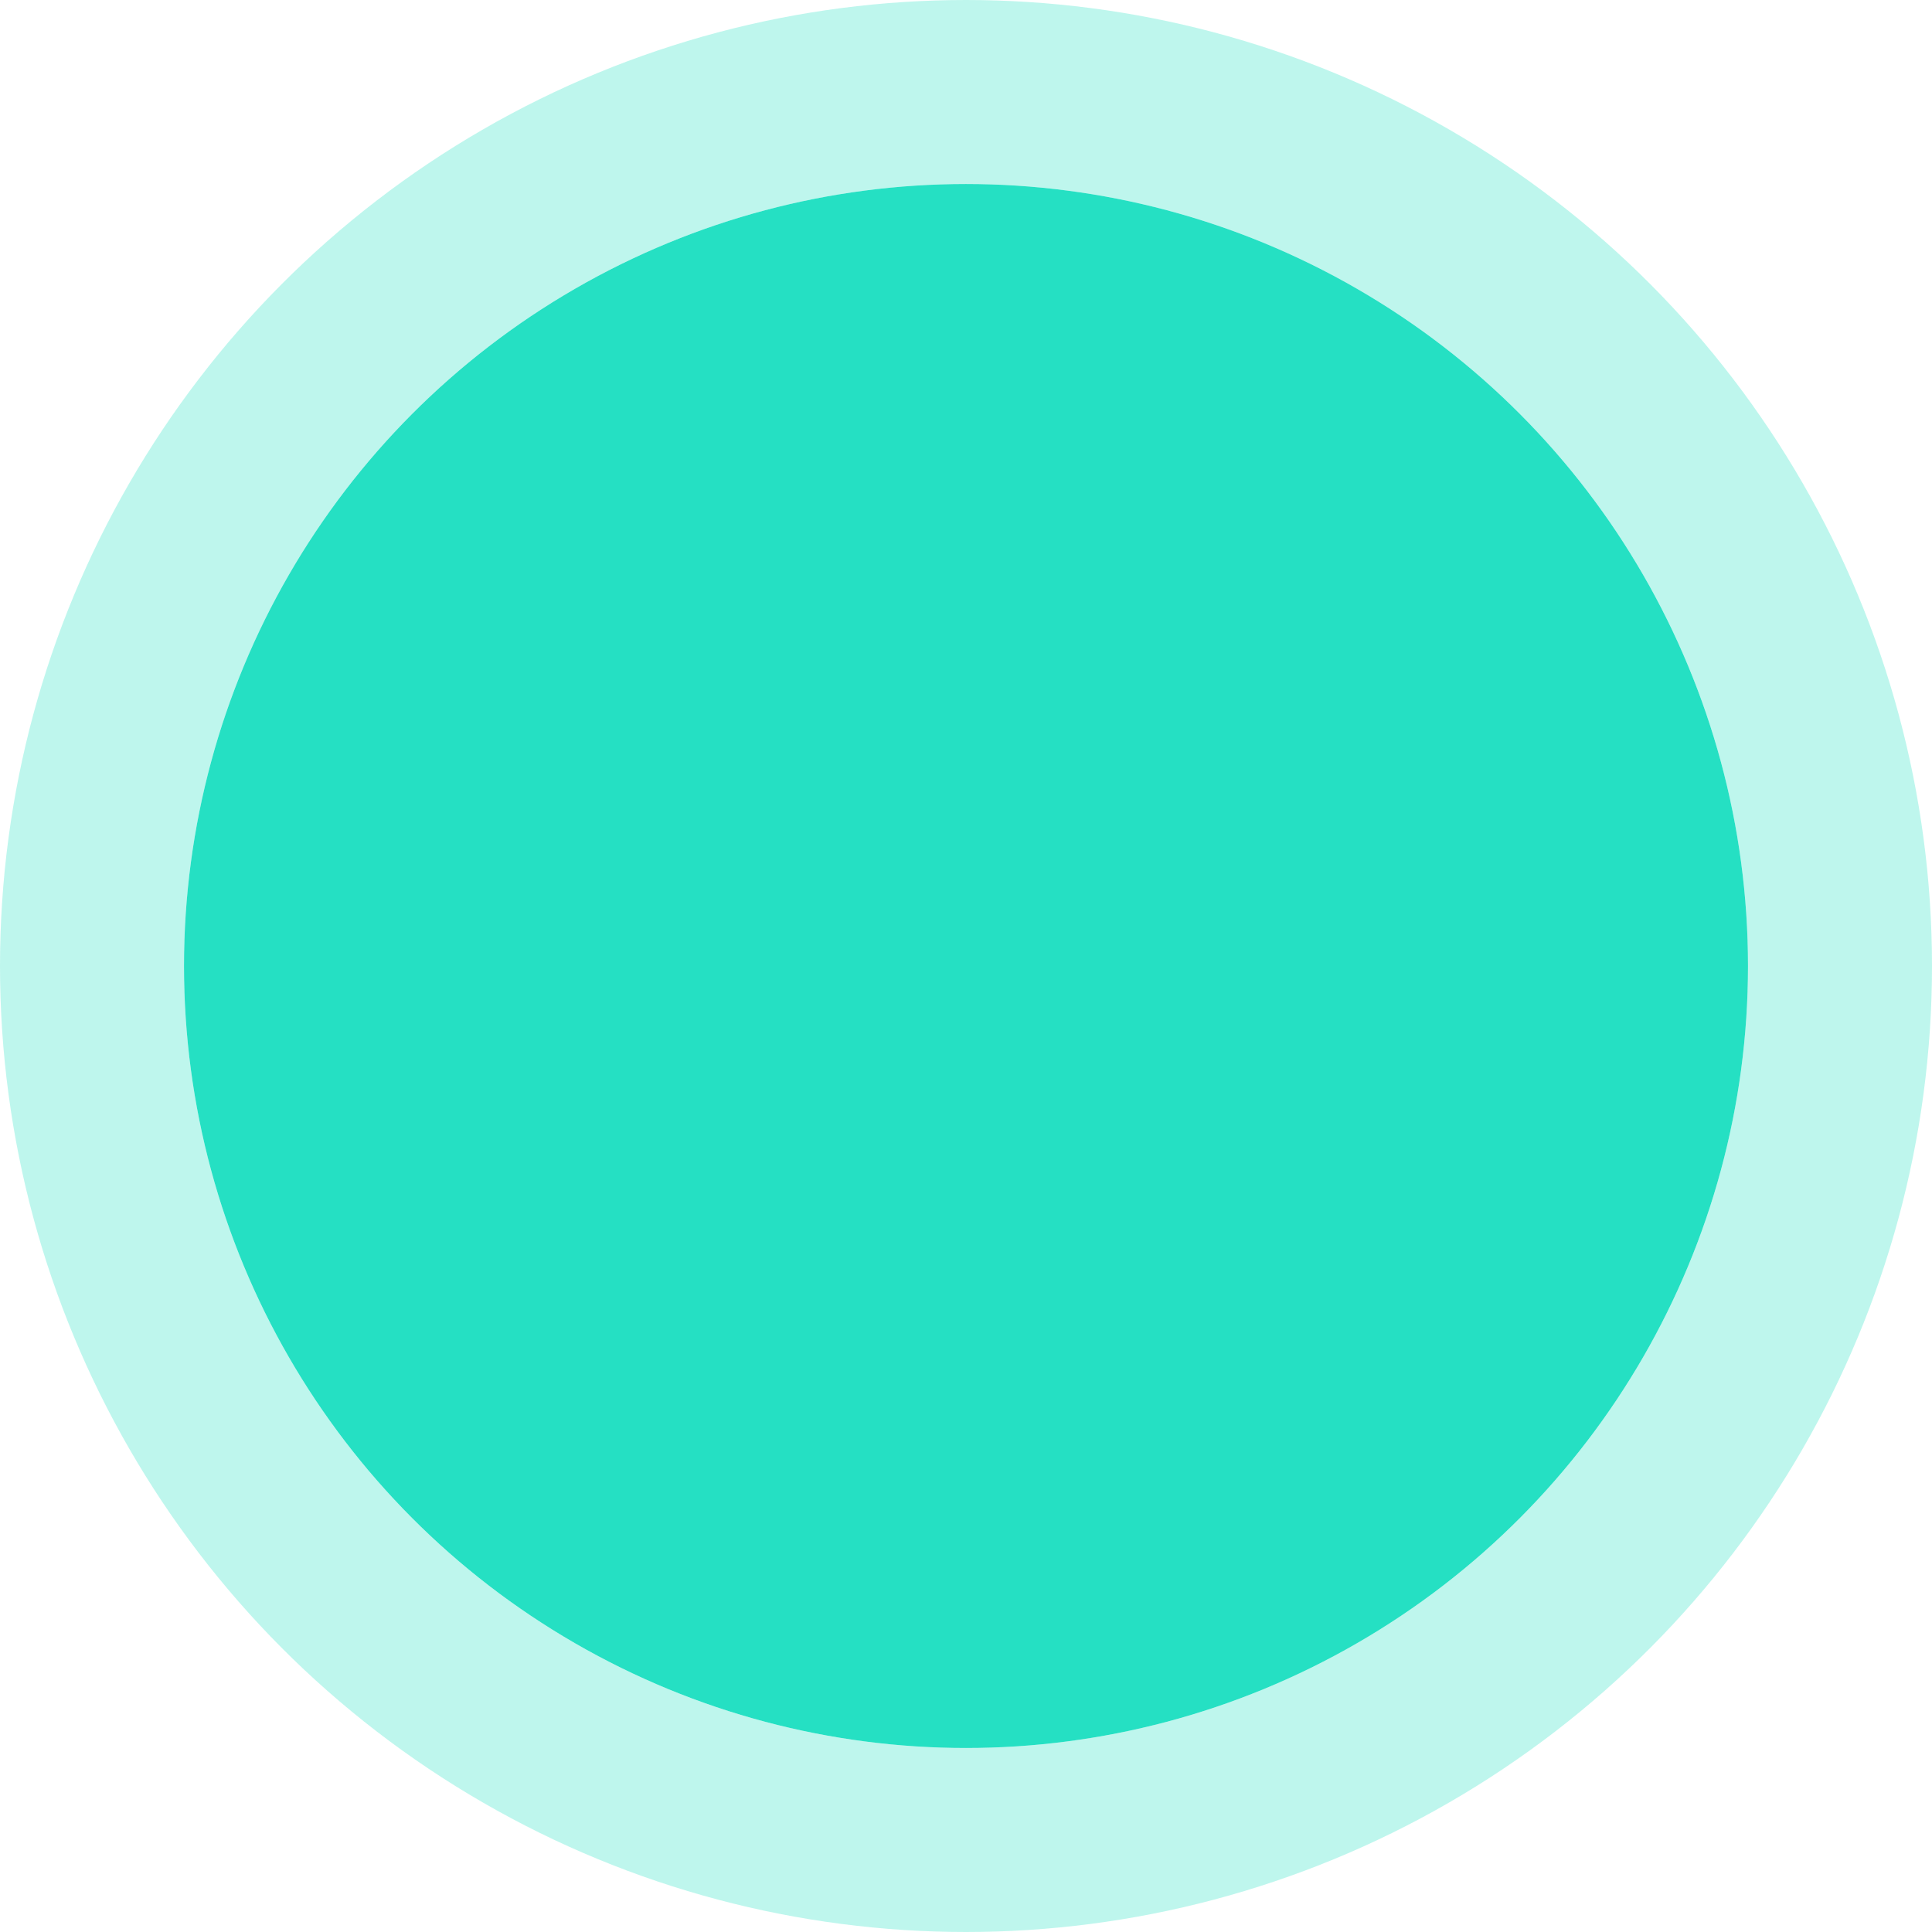 <?xml version="1.0" encoding="UTF-8"?>
<svg width="42px" height="42px" viewBox="0 0 42 42" version="1.1" xmlns="http://www.w3.org/2000/svg" xmlns:xlink="http://www.w3.org/1999/xlink">
    <!-- Generator: Sketch 44.1 (41455) - http://www.bohemiancoding.com/sketch -->
    <title>circle</title>
    <desc>Created with Sketch.</desc>
    <defs>
        <circle id="path-1" cx="480" cy="417" r="17"></circle>
    </defs>
    <g id="Page-1" stroke="none" stroke-width="1" fill="none" fill-rule="evenodd">
        <g id="Homepage" transform="translate(-577, -451)">
            <g id="hero">
                <g id="things" transform="translate(118, 55)">
                    <g id="circle">
                        <use fill="#25E0C3" fill-rule="evenodd" xlink:href="#path-1"></use>
                        <circle stroke-opacity="0.3" stroke="#25E0C3" stroke-width="4" cx="480" cy="417" r="19"></circle>
                    </g>
                </g>
            </g>
        </g>
    </g>
</svg>